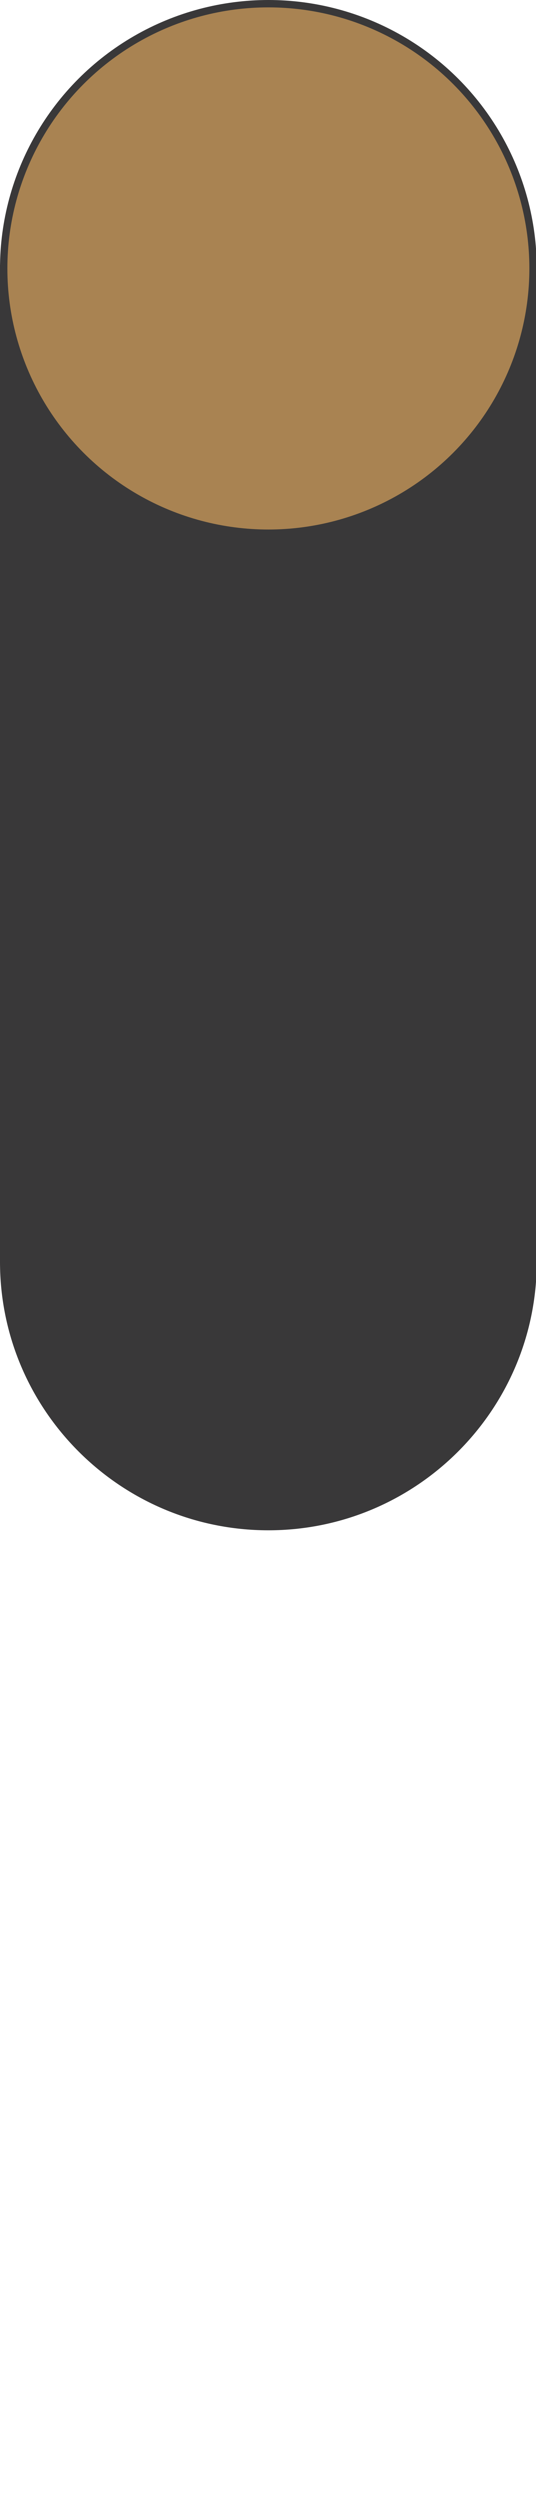 <svg id="shape-7a" xmlns="http://www.w3.org/2000/svg" viewBox="0 0 72.7 339"><path class="pattern-container" fill="url(#halftone-light)" d="M.5 168.5v134.7C.5 323 16.6 339 36.4 339s35.9-16.1 35.9-35.9V168.4H.5z"/><path fill="#393839" stroke="#393839" d="M.5 36.4v134.7c0 19.8 16.1 35.9 35.9 35.9s35.9-16.1 35.9-35.9V36.4H.5z"/><circle fill="#a98352" stroke="#393839" cx="36.4" cy="36.4" r="35.9"/></svg>